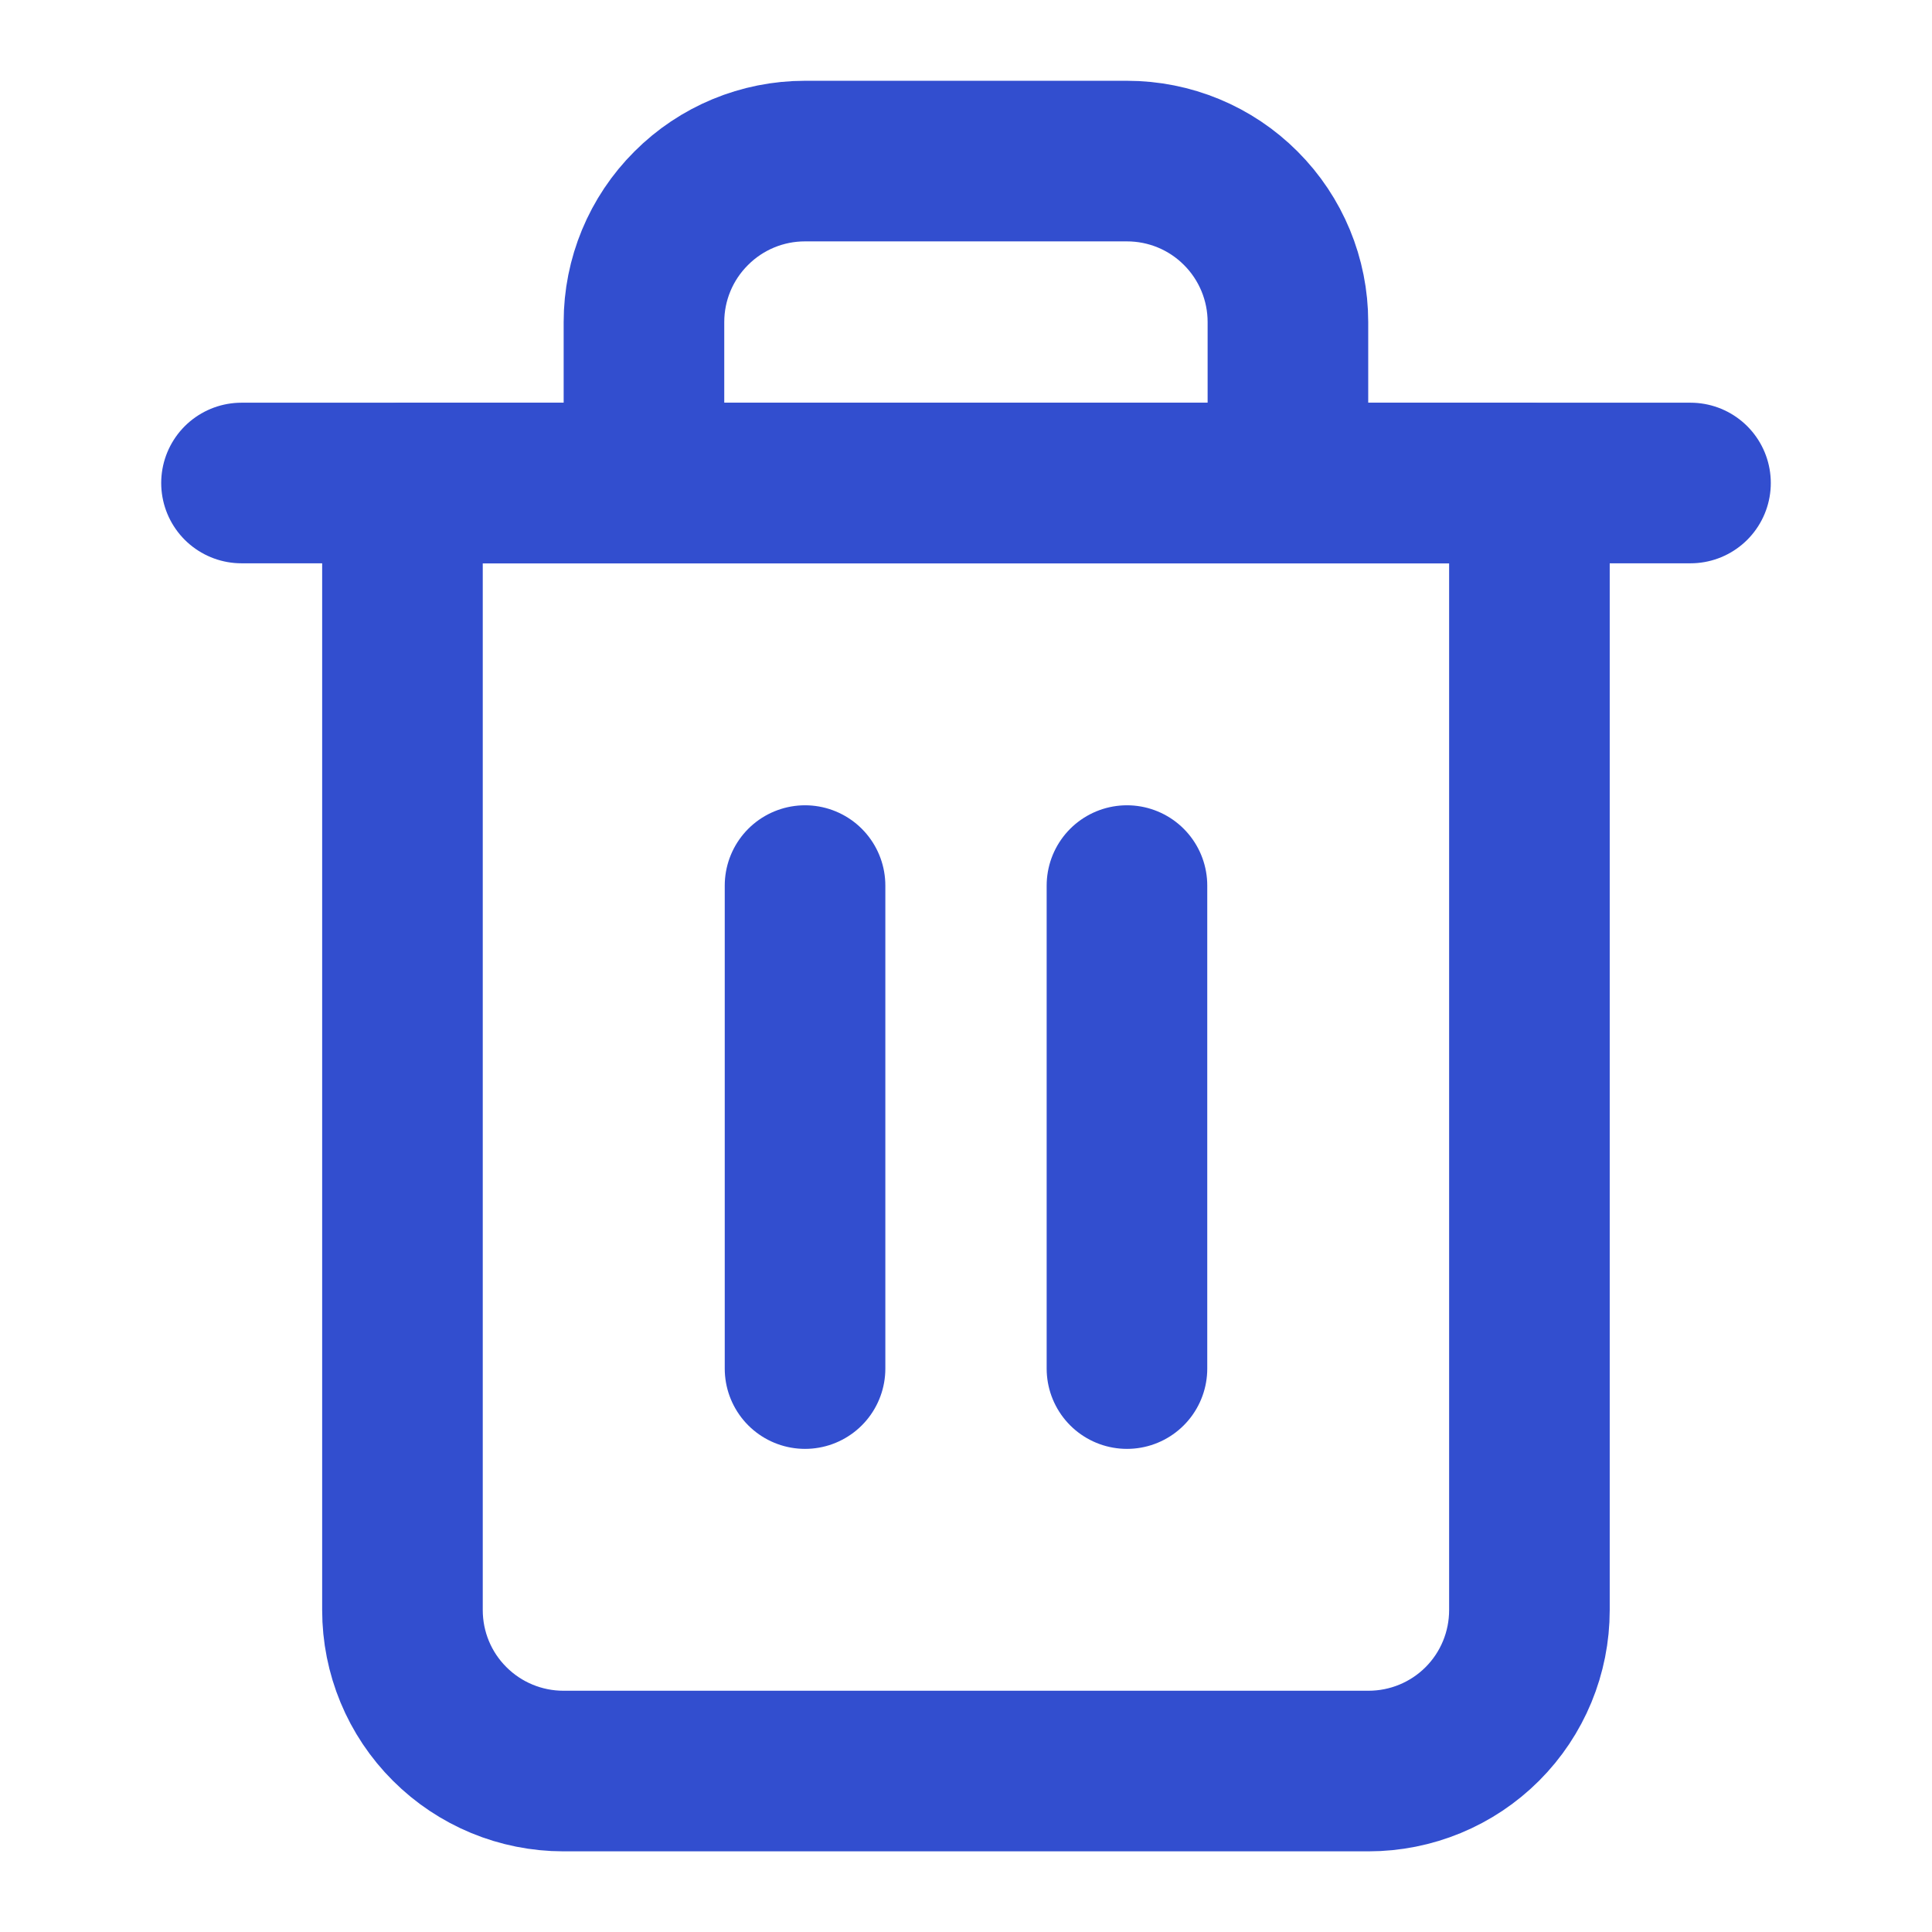 <svg width="16" height="16" viewBox="0 0 16 16" fill="none" xmlns="http://www.w3.org/2000/svg">
<path d="M2 4H3.333H14" stroke="#324ECF" stroke-width="1.33" stroke-linecap="round" stroke-linejoin="round"/>
<path d="M5.333 4.001V2.667C5.333 2.314 5.473 1.975 5.724 1.725C5.974 1.474 6.313 1.334 6.666 1.334H9.333C9.687 1.334 10.026 1.474 10.276 1.725C10.526 1.975 10.666 2.314 10.666 2.667V4.001M12.666 4.001V13.334C12.666 13.688 12.526 14.027 12.276 14.277C12.026 14.527 11.687 14.667 11.333 14.667H4.666C4.313 14.667 3.974 14.527 3.724 14.277C3.473 14.027 3.333 13.688 3.333 13.334V4.001H12.666Z" stroke="#324ECF" stroke-width="1.33" stroke-linecap="round" stroke-linejoin="round"/>
<path d="M9.333 7.334V11.334" stroke="#324ECF" stroke-width="1.33" stroke-linecap="round" stroke-linejoin="round"/>
<path d="M6.667 7.334V11.334" stroke="#324ECF" stroke-width="1.33" stroke-linecap="round" stroke-linejoin="round"/>
</svg>
